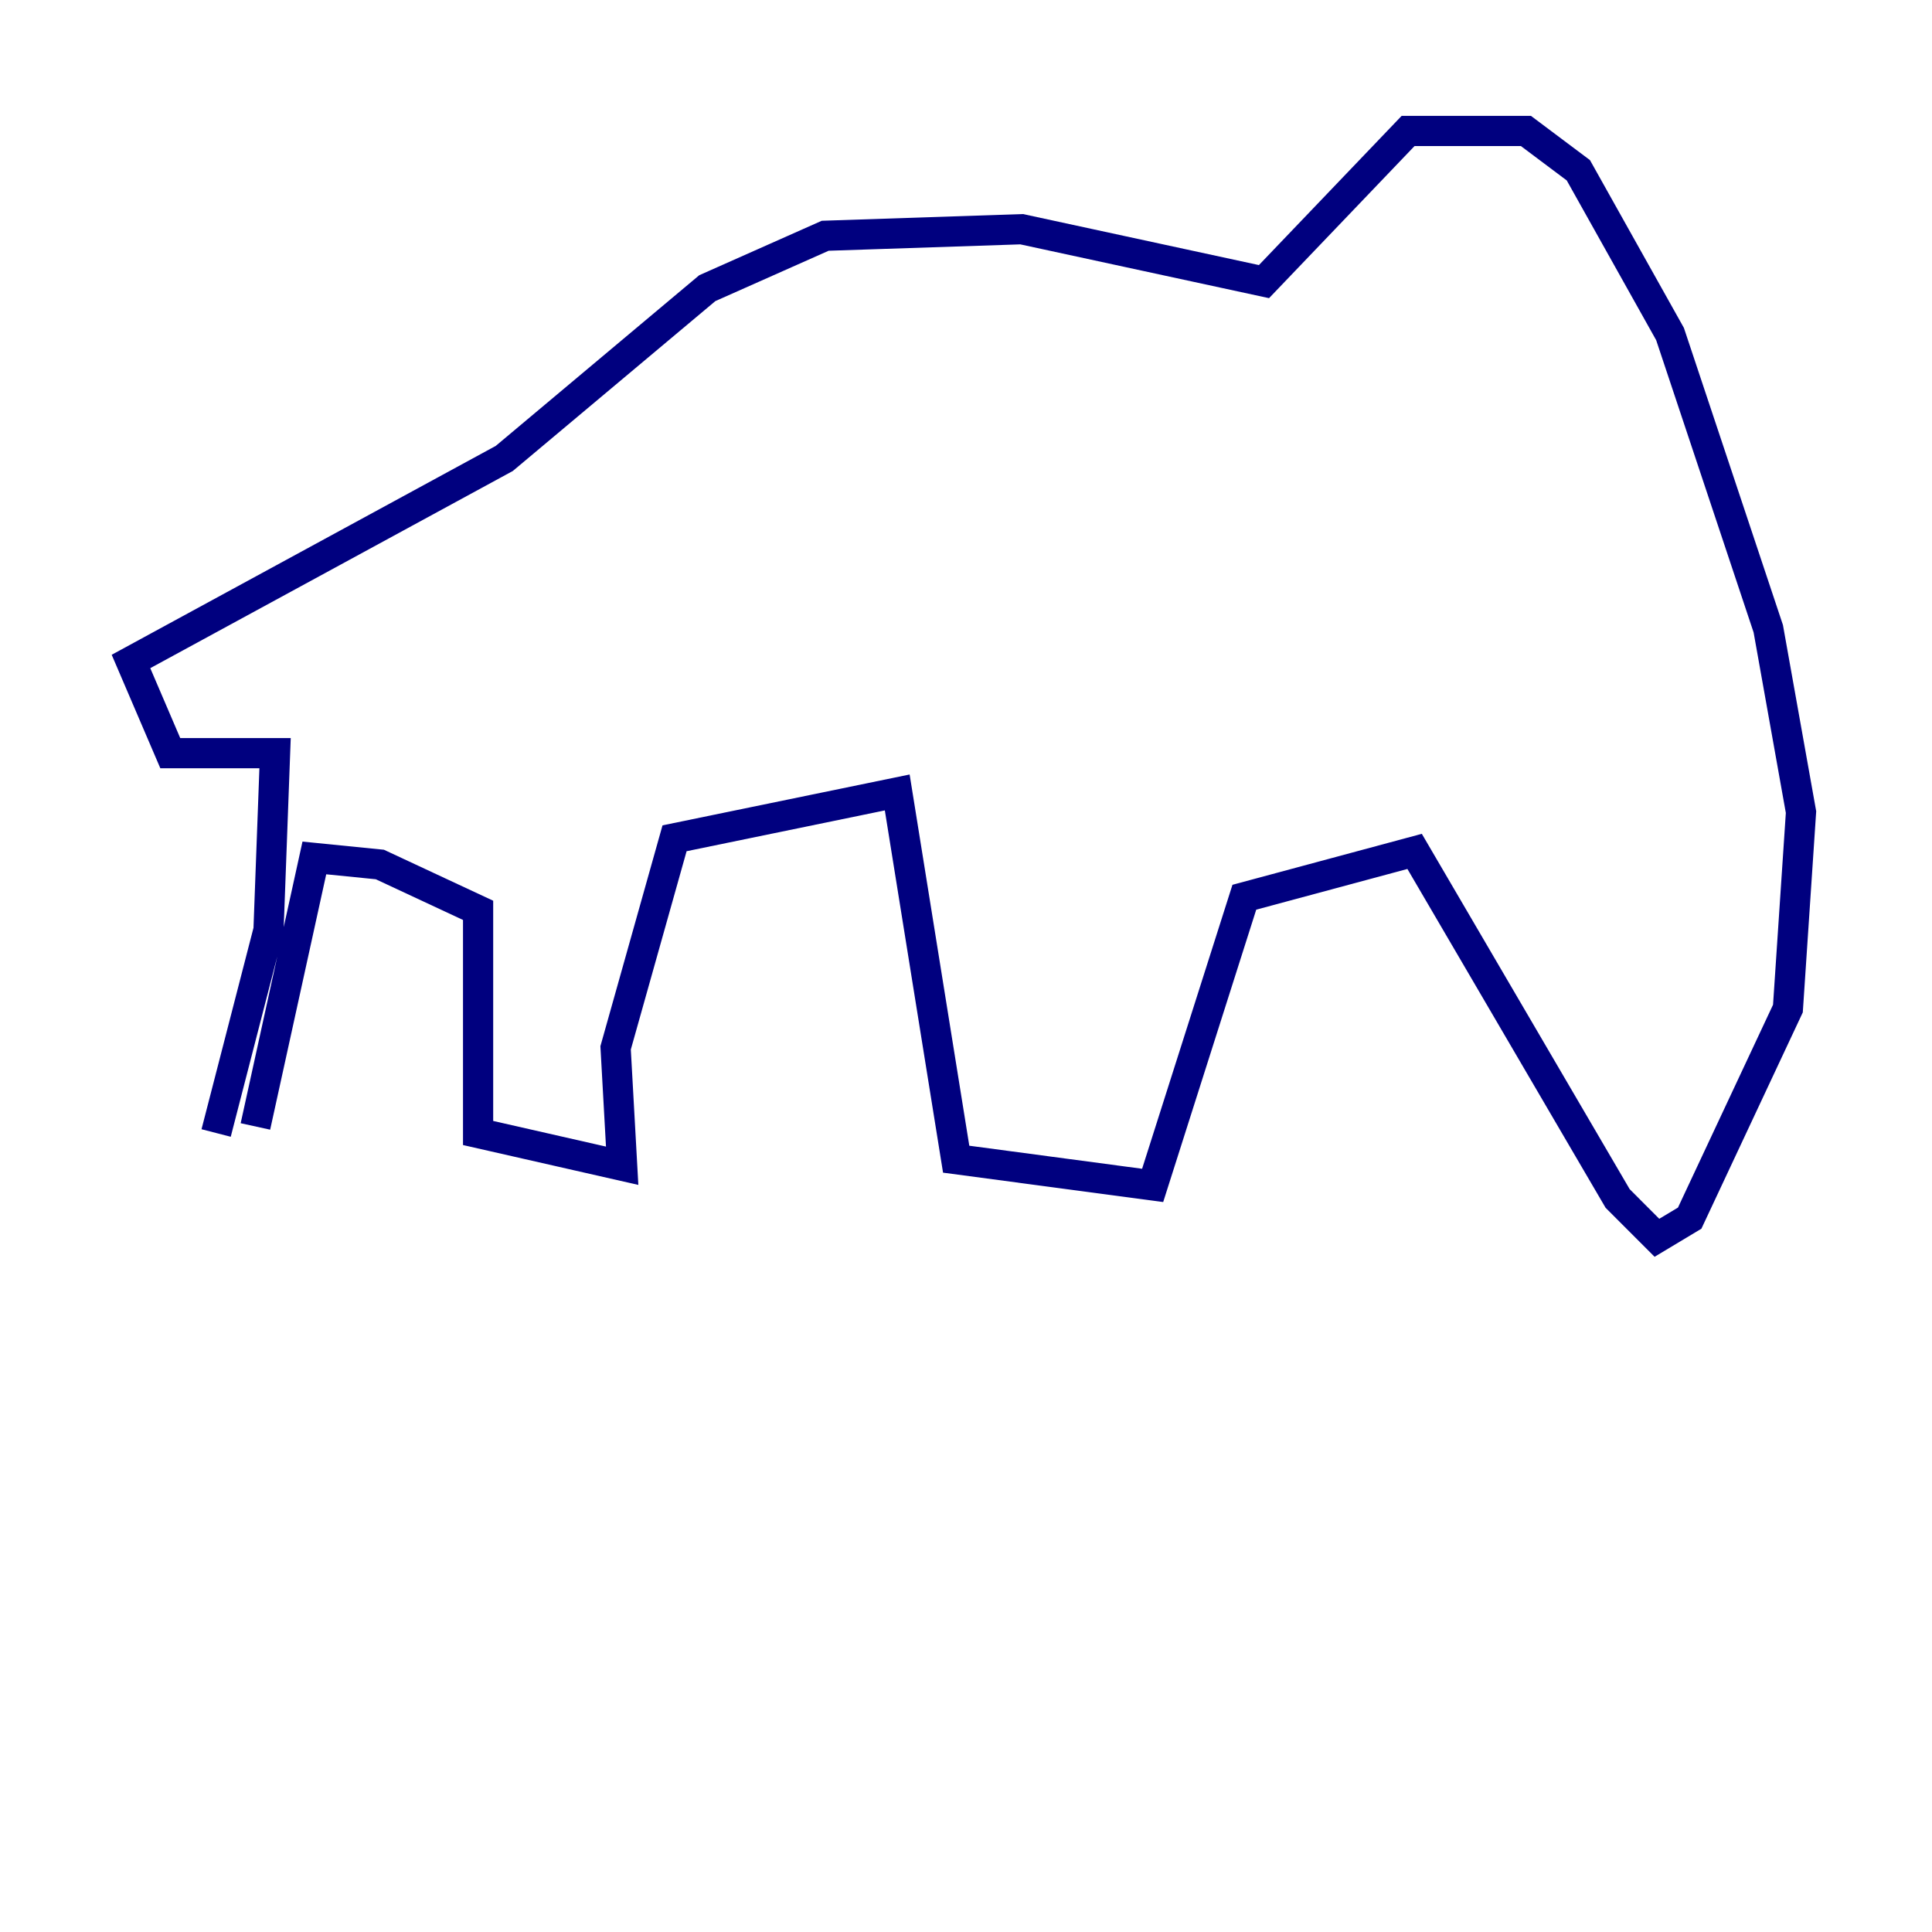<?xml version="1.0" encoding="utf-8" ?>
<svg baseProfile="tiny" height="128" version="1.2" viewBox="0,0,128,128" width="128" xmlns="http://www.w3.org/2000/svg" xmlns:ev="http://www.w3.org/2001/xml-events" xmlns:xlink="http://www.w3.org/1999/xlink"><defs /><polyline fill="none" points="14.319,75.064 17.79,61.614 18.224,49.898 11.281,49.898 8.678,43.824 33.41,30.373 46.861,19.091 54.671,15.62 67.688,15.186 83.742,18.658 93.288,8.678 101.098,8.678 104.57,11.281 110.644,22.129 117.153,41.654 119.322,53.803 118.454,66.82 111.946,80.705 109.776,82.007 107.173,79.403 93.722,56.407 82.441,59.444 76.366,78.536 63.349,76.8 59.444,52.502 44.691,55.539 40.786,69.424 41.22,77.234 31.675,75.064 31.675,60.312 25.166,57.275 20.827,56.841 16.922,74.63" stroke="#00007f" stroke-width="2" /></svg>